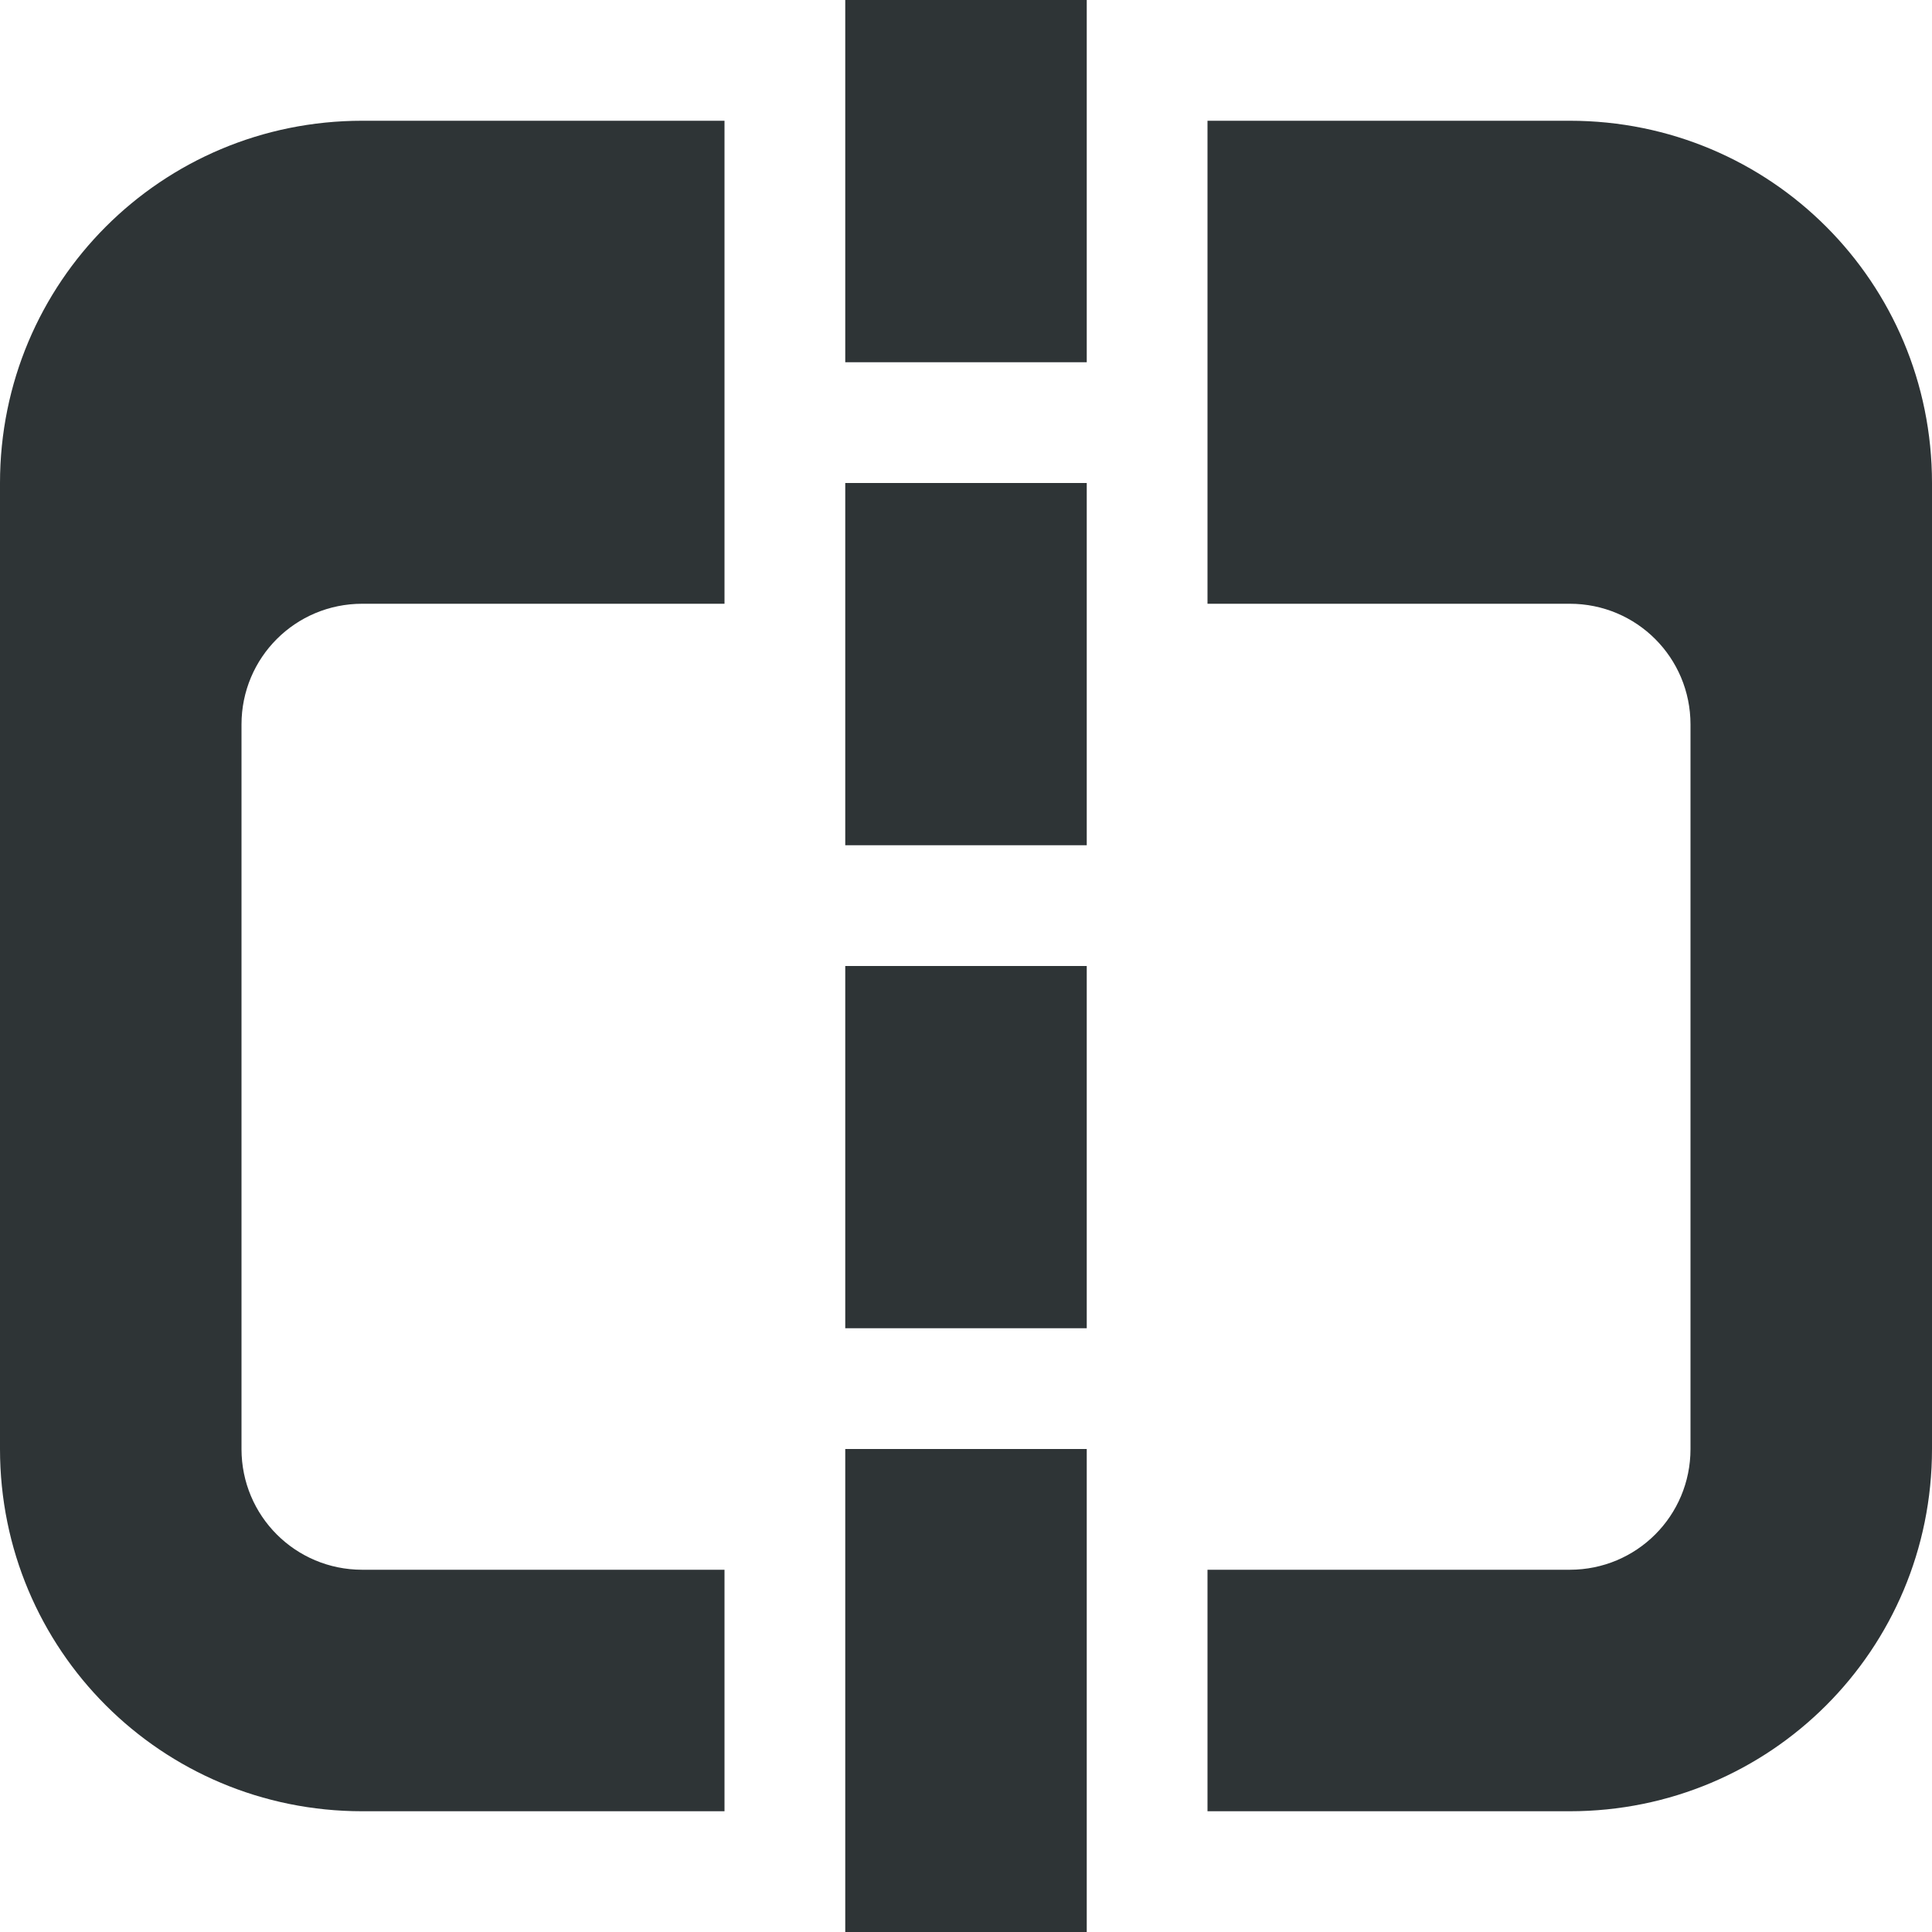 <svg viewBox="0 0 16 16" xmlns="http://www.w3.org/2000/svg"><path d="m7 0v3h2v-3zm-4 1c-1.662 0-3 1.338-3 3v8c0 1.662 1.338 3 3 3h3v-2h-3c-.554 0-1-.446-1-1v-6c0-.554.446-1 1-1h3v-4zm7 0v4h3c.554 0 1 .446 1 1v6c0 .554-.446 1-1 1h-3v2h3c1.662 0 3-1.338 3-3v-8c0-1.662-1.338-3-3-3zm-3 3v3h2v-3zm0 4v3h2v-3zm0 4v4h2v-4z" fill="#2e3436"/></svg>